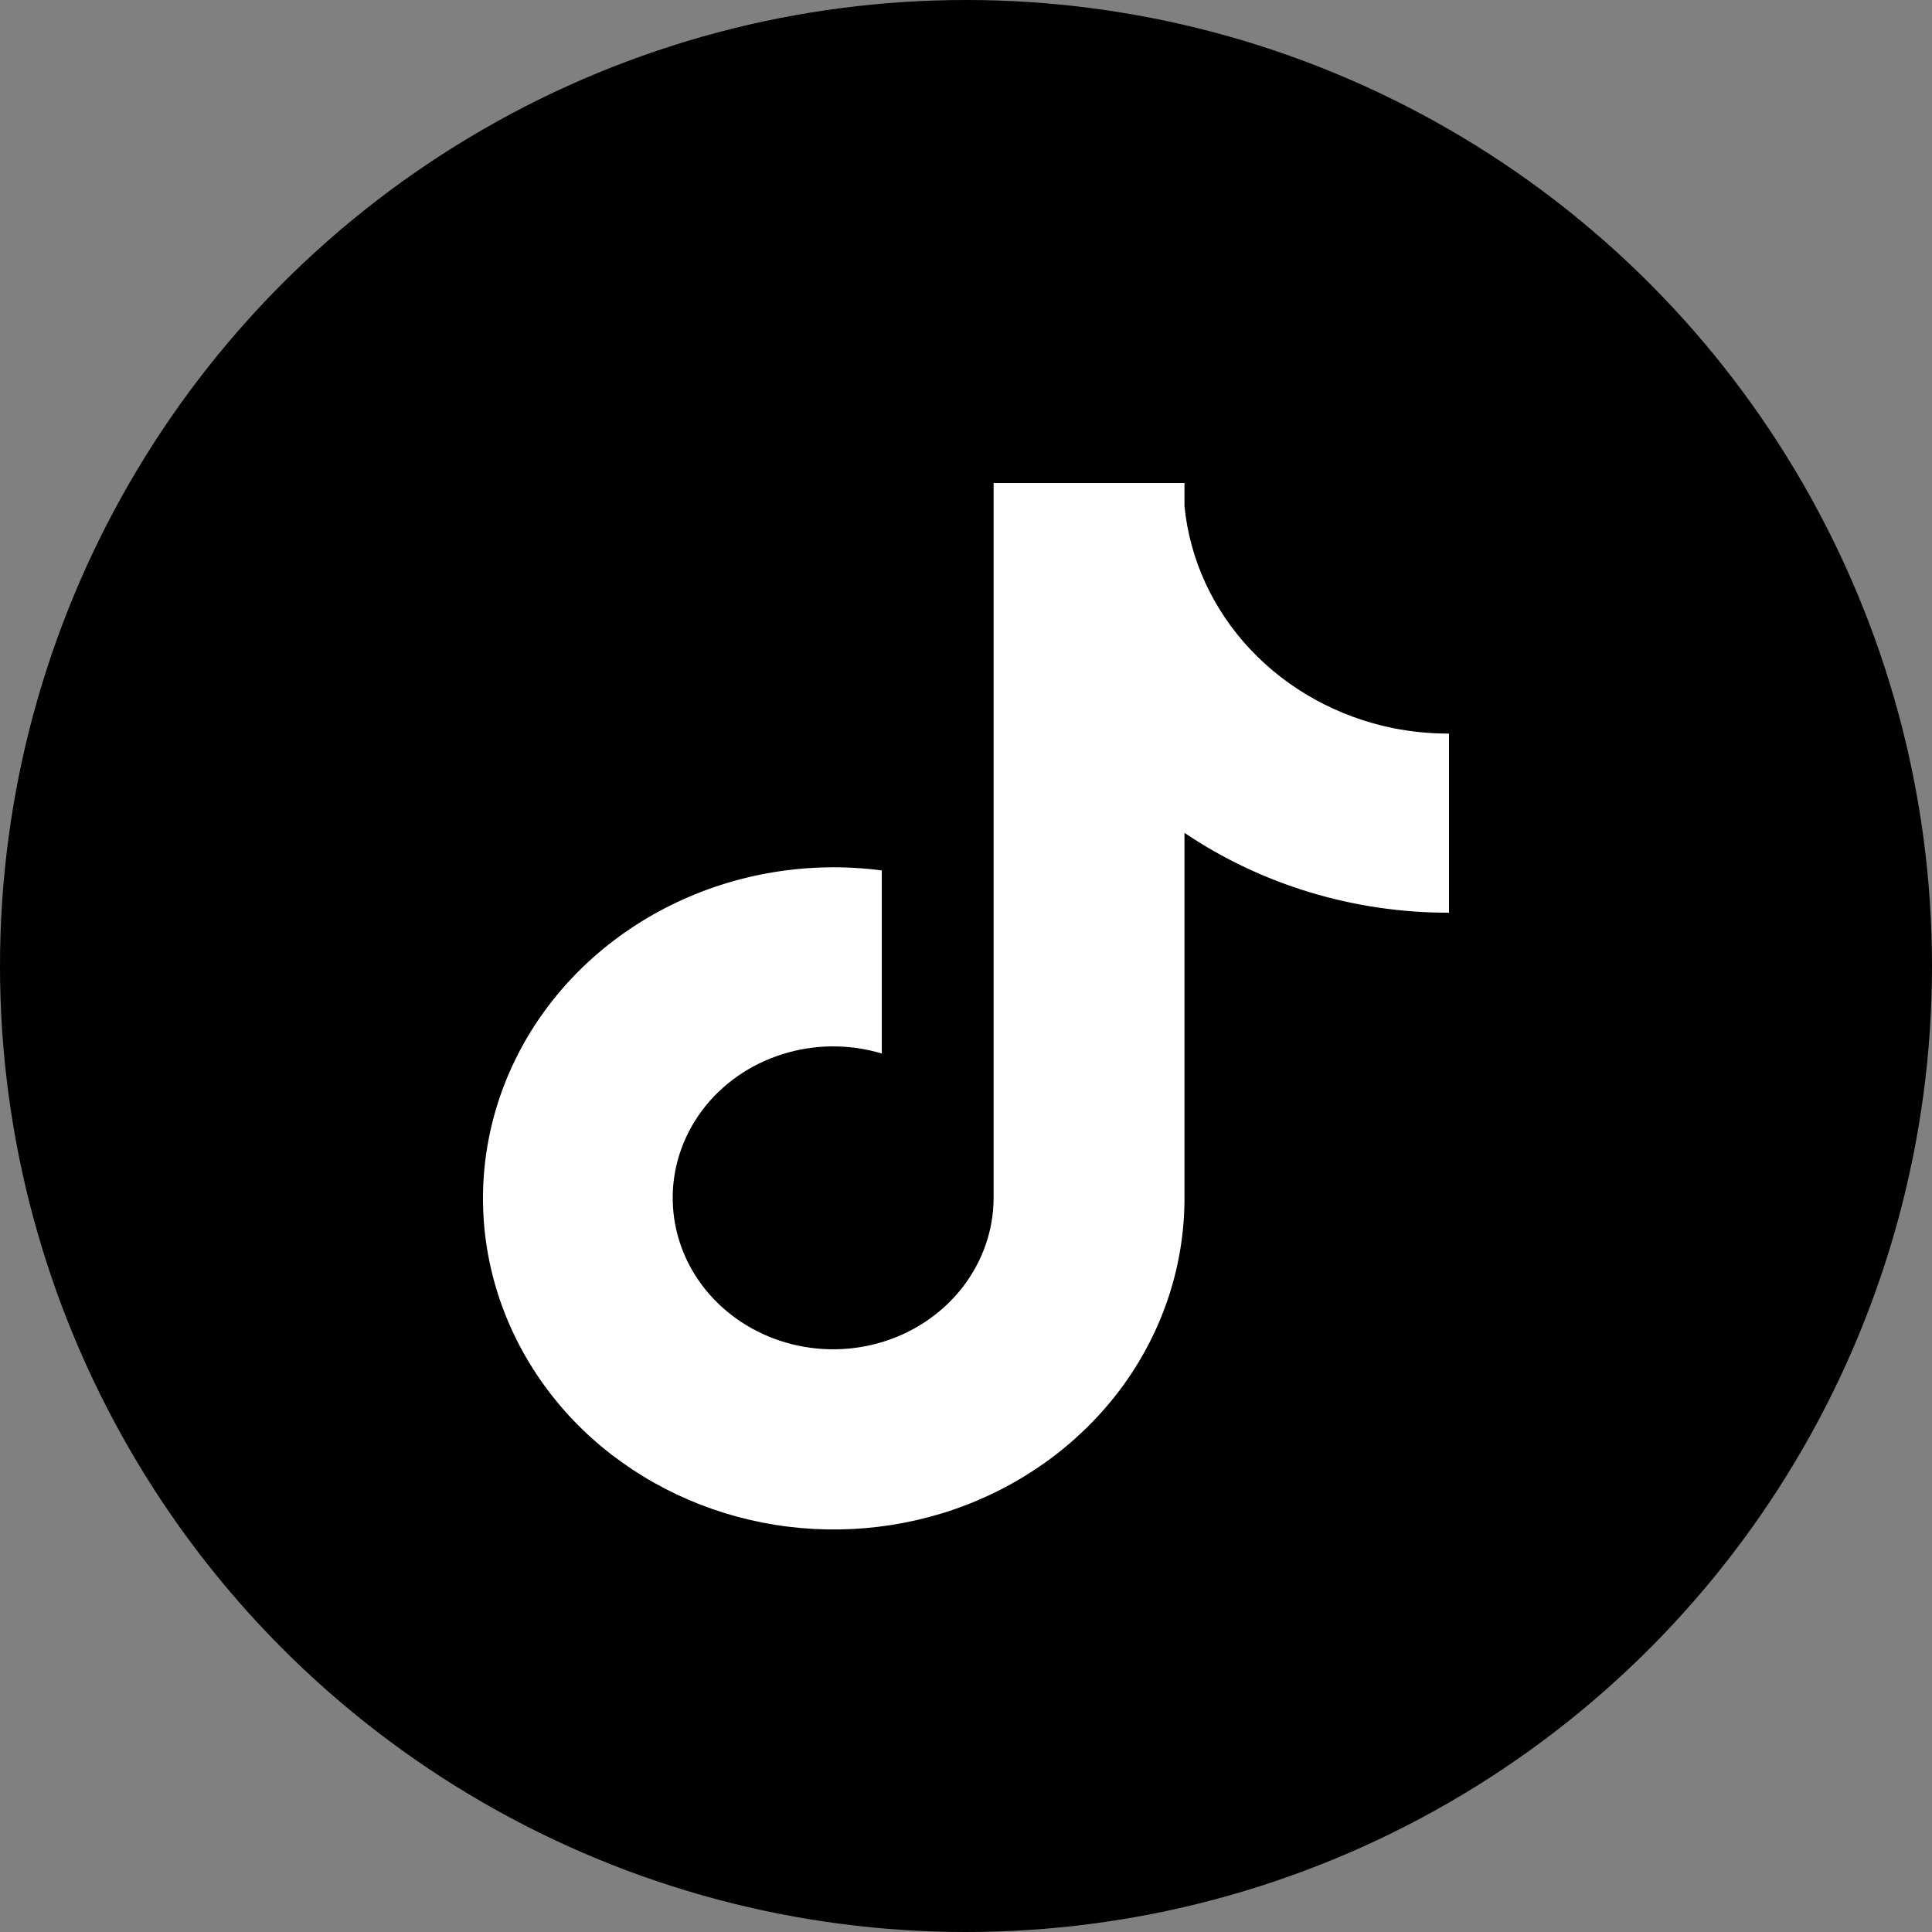 <svg width="24" height="24" viewBox="0 0 24 24" fill="none" xmlns="http://www.w3.org/2000/svg">
<rect x="0" y="0" width="24" height="24" fill="#808080" stroke="none"/>
<circle cx="12" cy="12" r="12" fill="black"/>
<path d="M17.309 9.046C16.622 8.907 15.999 8.564 15.533 8.068C15.066 7.572 14.779 6.948 14.714 6.287V6H12.343V14.886C12.341 15.279 12.209 15.662 11.965 15.981C11.721 16.3 11.378 16.539 10.983 16.664C10.588 16.789 10.161 16.794 9.763 16.678C9.364 16.562 9.015 16.331 8.762 16.018C8.506 15.7 8.364 15.313 8.357 14.913C8.349 14.514 8.477 14.122 8.721 13.795C8.965 13.469 9.313 13.224 9.715 13.097C10.116 12.969 10.55 12.966 10.954 13.087V10.813C10.054 10.695 9.137 10.846 8.333 11.245C7.529 11.643 6.876 12.269 6.467 13.034C6.058 13.8 5.912 14.668 6.051 15.515C6.19 16.363 6.606 17.148 7.24 17.762C7.846 18.346 8.622 18.747 9.47 18.914C10.318 19.08 11.199 19.004 12.001 18.696C12.803 18.387 13.489 17.86 13.973 17.182C14.456 16.503 14.714 15.704 14.714 14.886V10.346C15.673 10.993 16.822 11.34 18 11.338V9.113C17.768 9.113 17.537 9.091 17.309 9.046Z" fill="white"/>
</svg>
